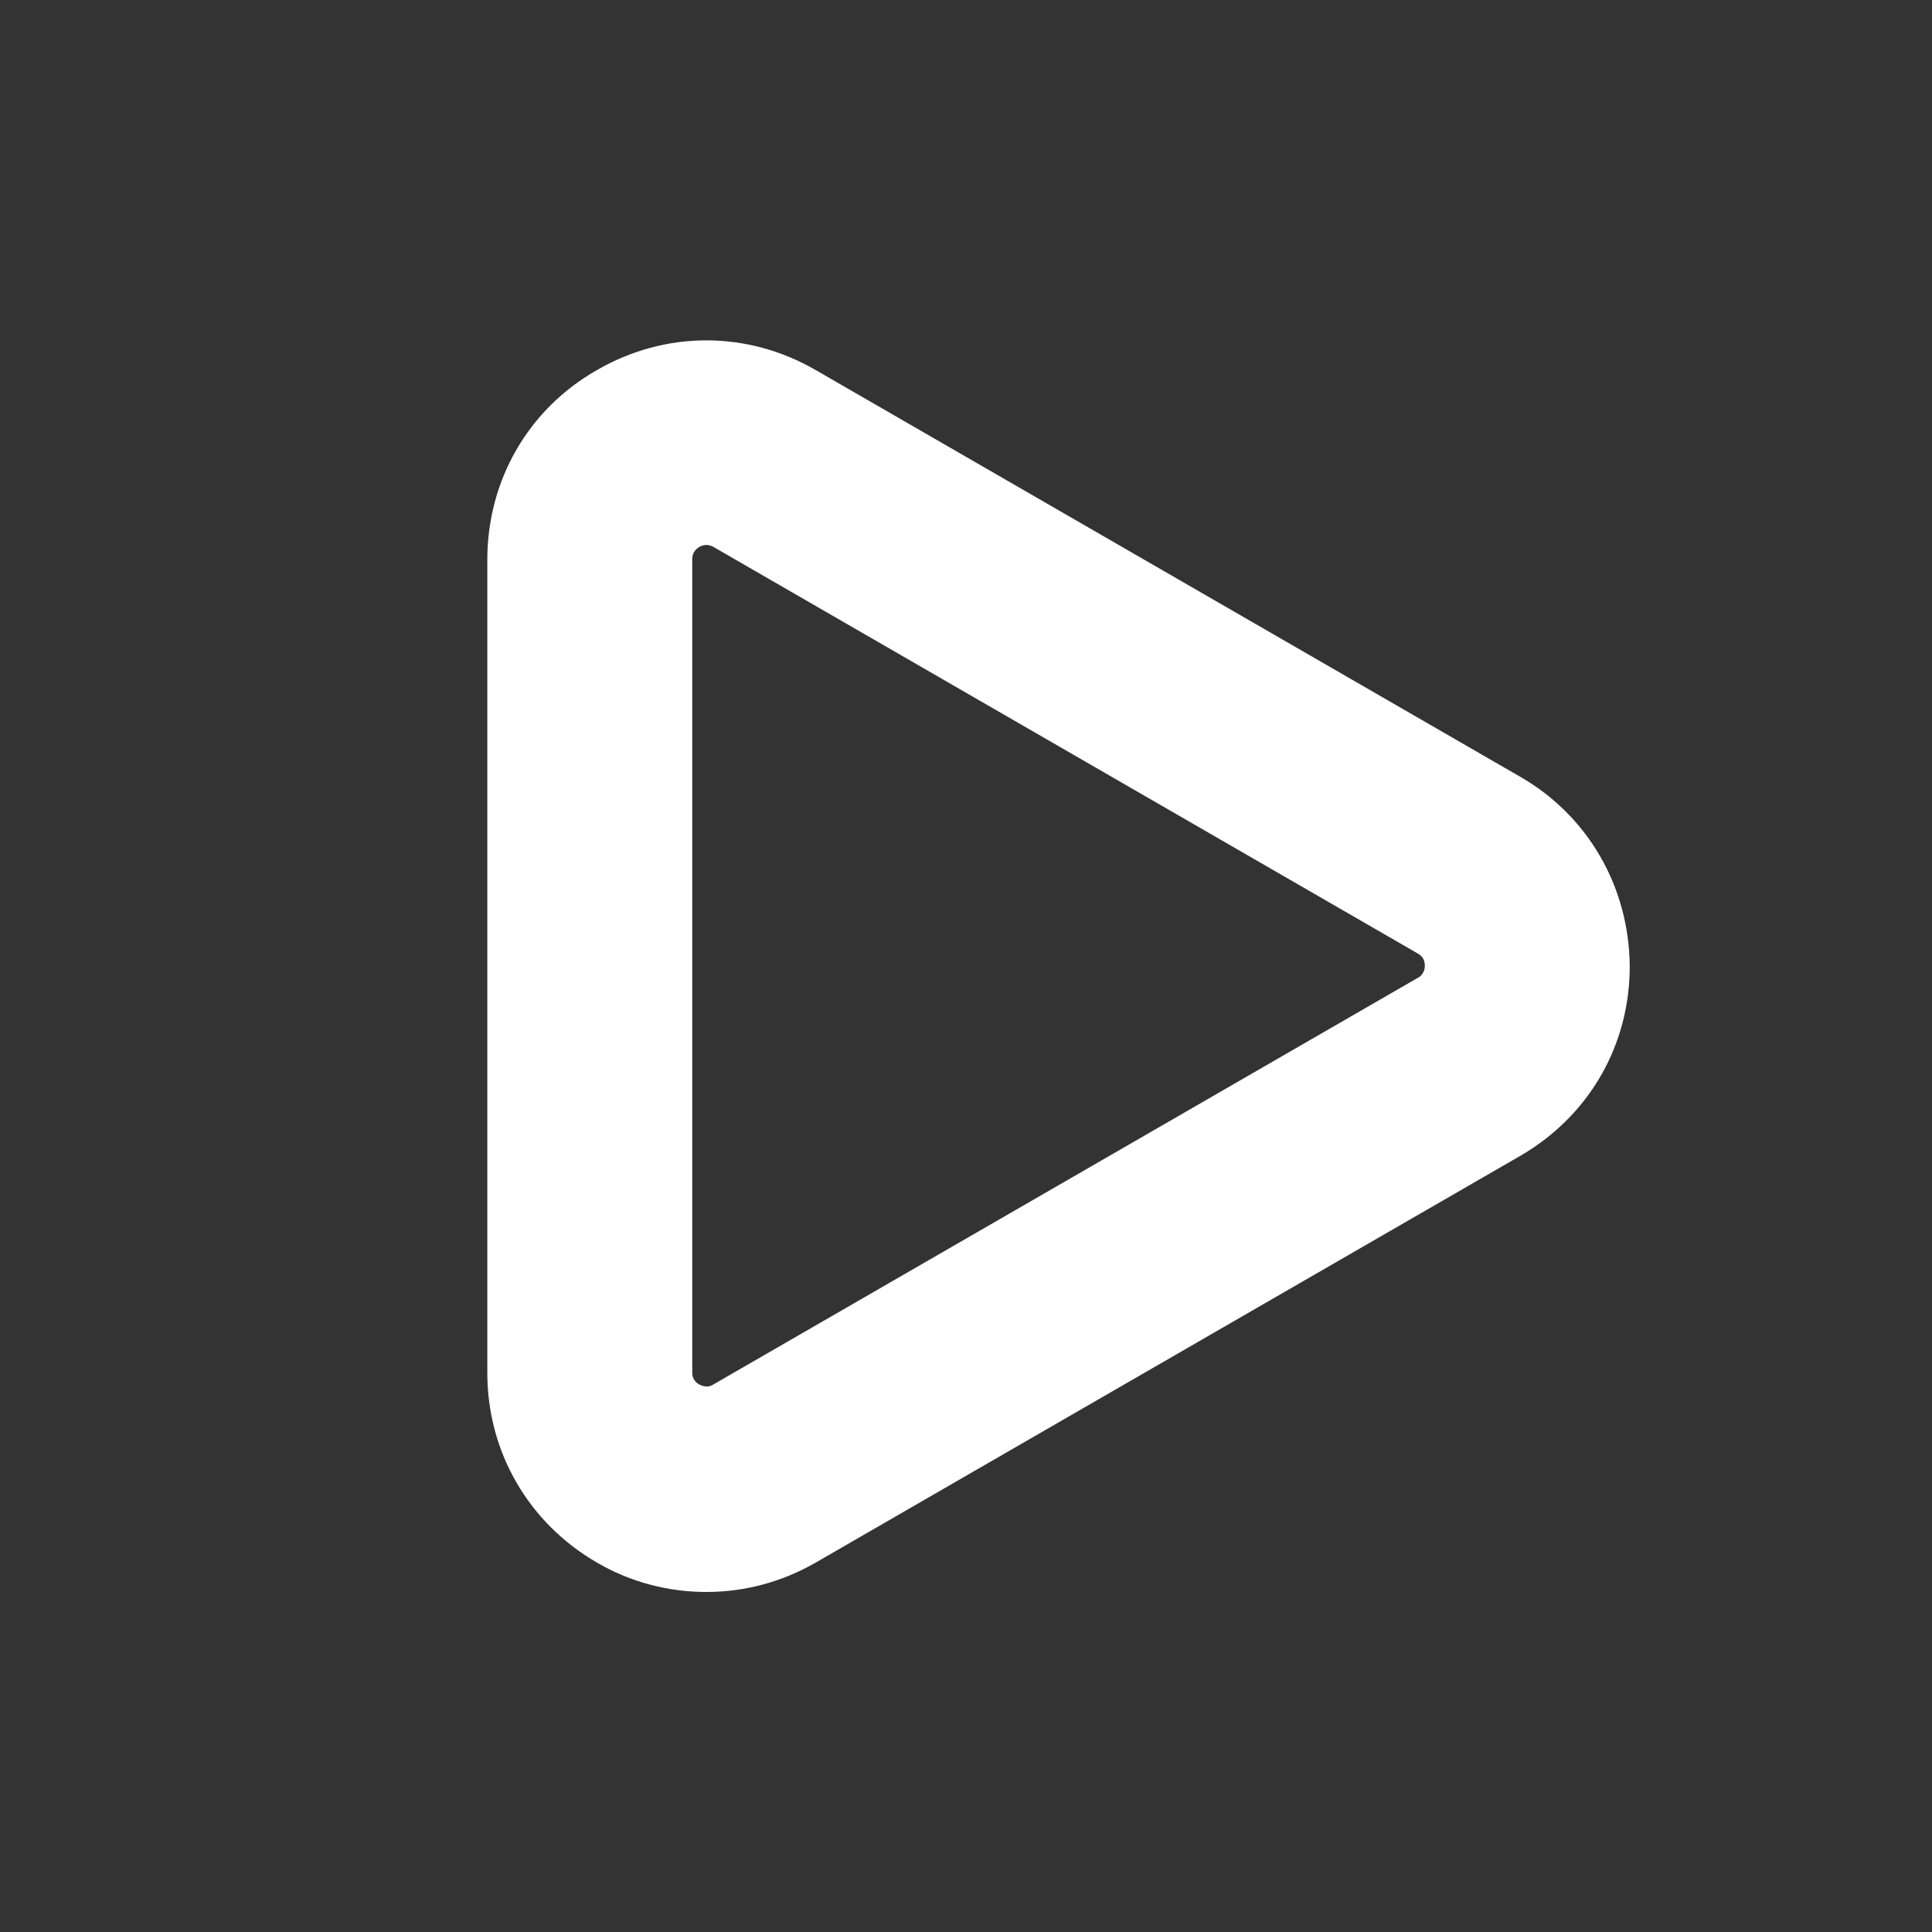 <?xml version="1.0" encoding="utf-8"?>
<!-- Generator: Adobe Illustrator 24.0.1, SVG Export Plug-In . SVG Version: 6.00 Build 0)  -->
<svg version="1.1" id="Layer_2_1_" xmlns="http://www.w3.org/2000/svg" xmlns:xlink="http://www.w3.org/1999/xlink" x="0px" y="0px"
	 viewBox="0 0 301.7 301.7" style="enable-background:new 0 0 301.7 301.7;" xml:space="preserve">
<rect x="0" y="0" width="301.7" height="301.7" fill="#333333" stroke="none"/>
<style type="text/css">
	.st0{display:none;fill:#FFFFFF;stroke:#000000;stroke-width:32;stroke-miterlimit:10;}
	.st1{fill:#FFFFFF;}
</style>
<path class="st0" d="M92.1,87.4v127c0,14,15.1,22.7,27.2,15.7l110-63.5c12.1-7,12.1-24.5,0-31.4l-110-63.5
	C107.3,64.6,92.1,73.4,92.1,87.4z"/>
<path class="st1" d="M237.4,121.3l-110-63.5c-10.7-6.2-23.5-6.2-34.2,0C82.5,63.9,76.1,75,76.1,87.4v127c0,12.3,6.4,23.4,17.1,29.6
	c5.3,3.1,11.2,4.6,17.1,4.6s11.7-1.5,17.1-4.6l110-63.5c10.7-6.2,17.1-17.2,17.1-29.6C254.4,138.5,248,127.4,237.4,121.3z
	 M221.4,152.7l-110,63.5c-0.3,0.2-1.1,0.6-2.2,0s-1.1-1.6-1.1-1.9v-127c0-0.3,0-1.2,1.1-1.9c0.4-0.2,0.8-0.3,1.1-0.3
	c0.5,0,0.9,0.2,1.1,0.3l110,63.5c0.3,0.2,1.1,0.6,1.1,1.9S221.6,152.6,221.4,152.7z"/>
</svg>
